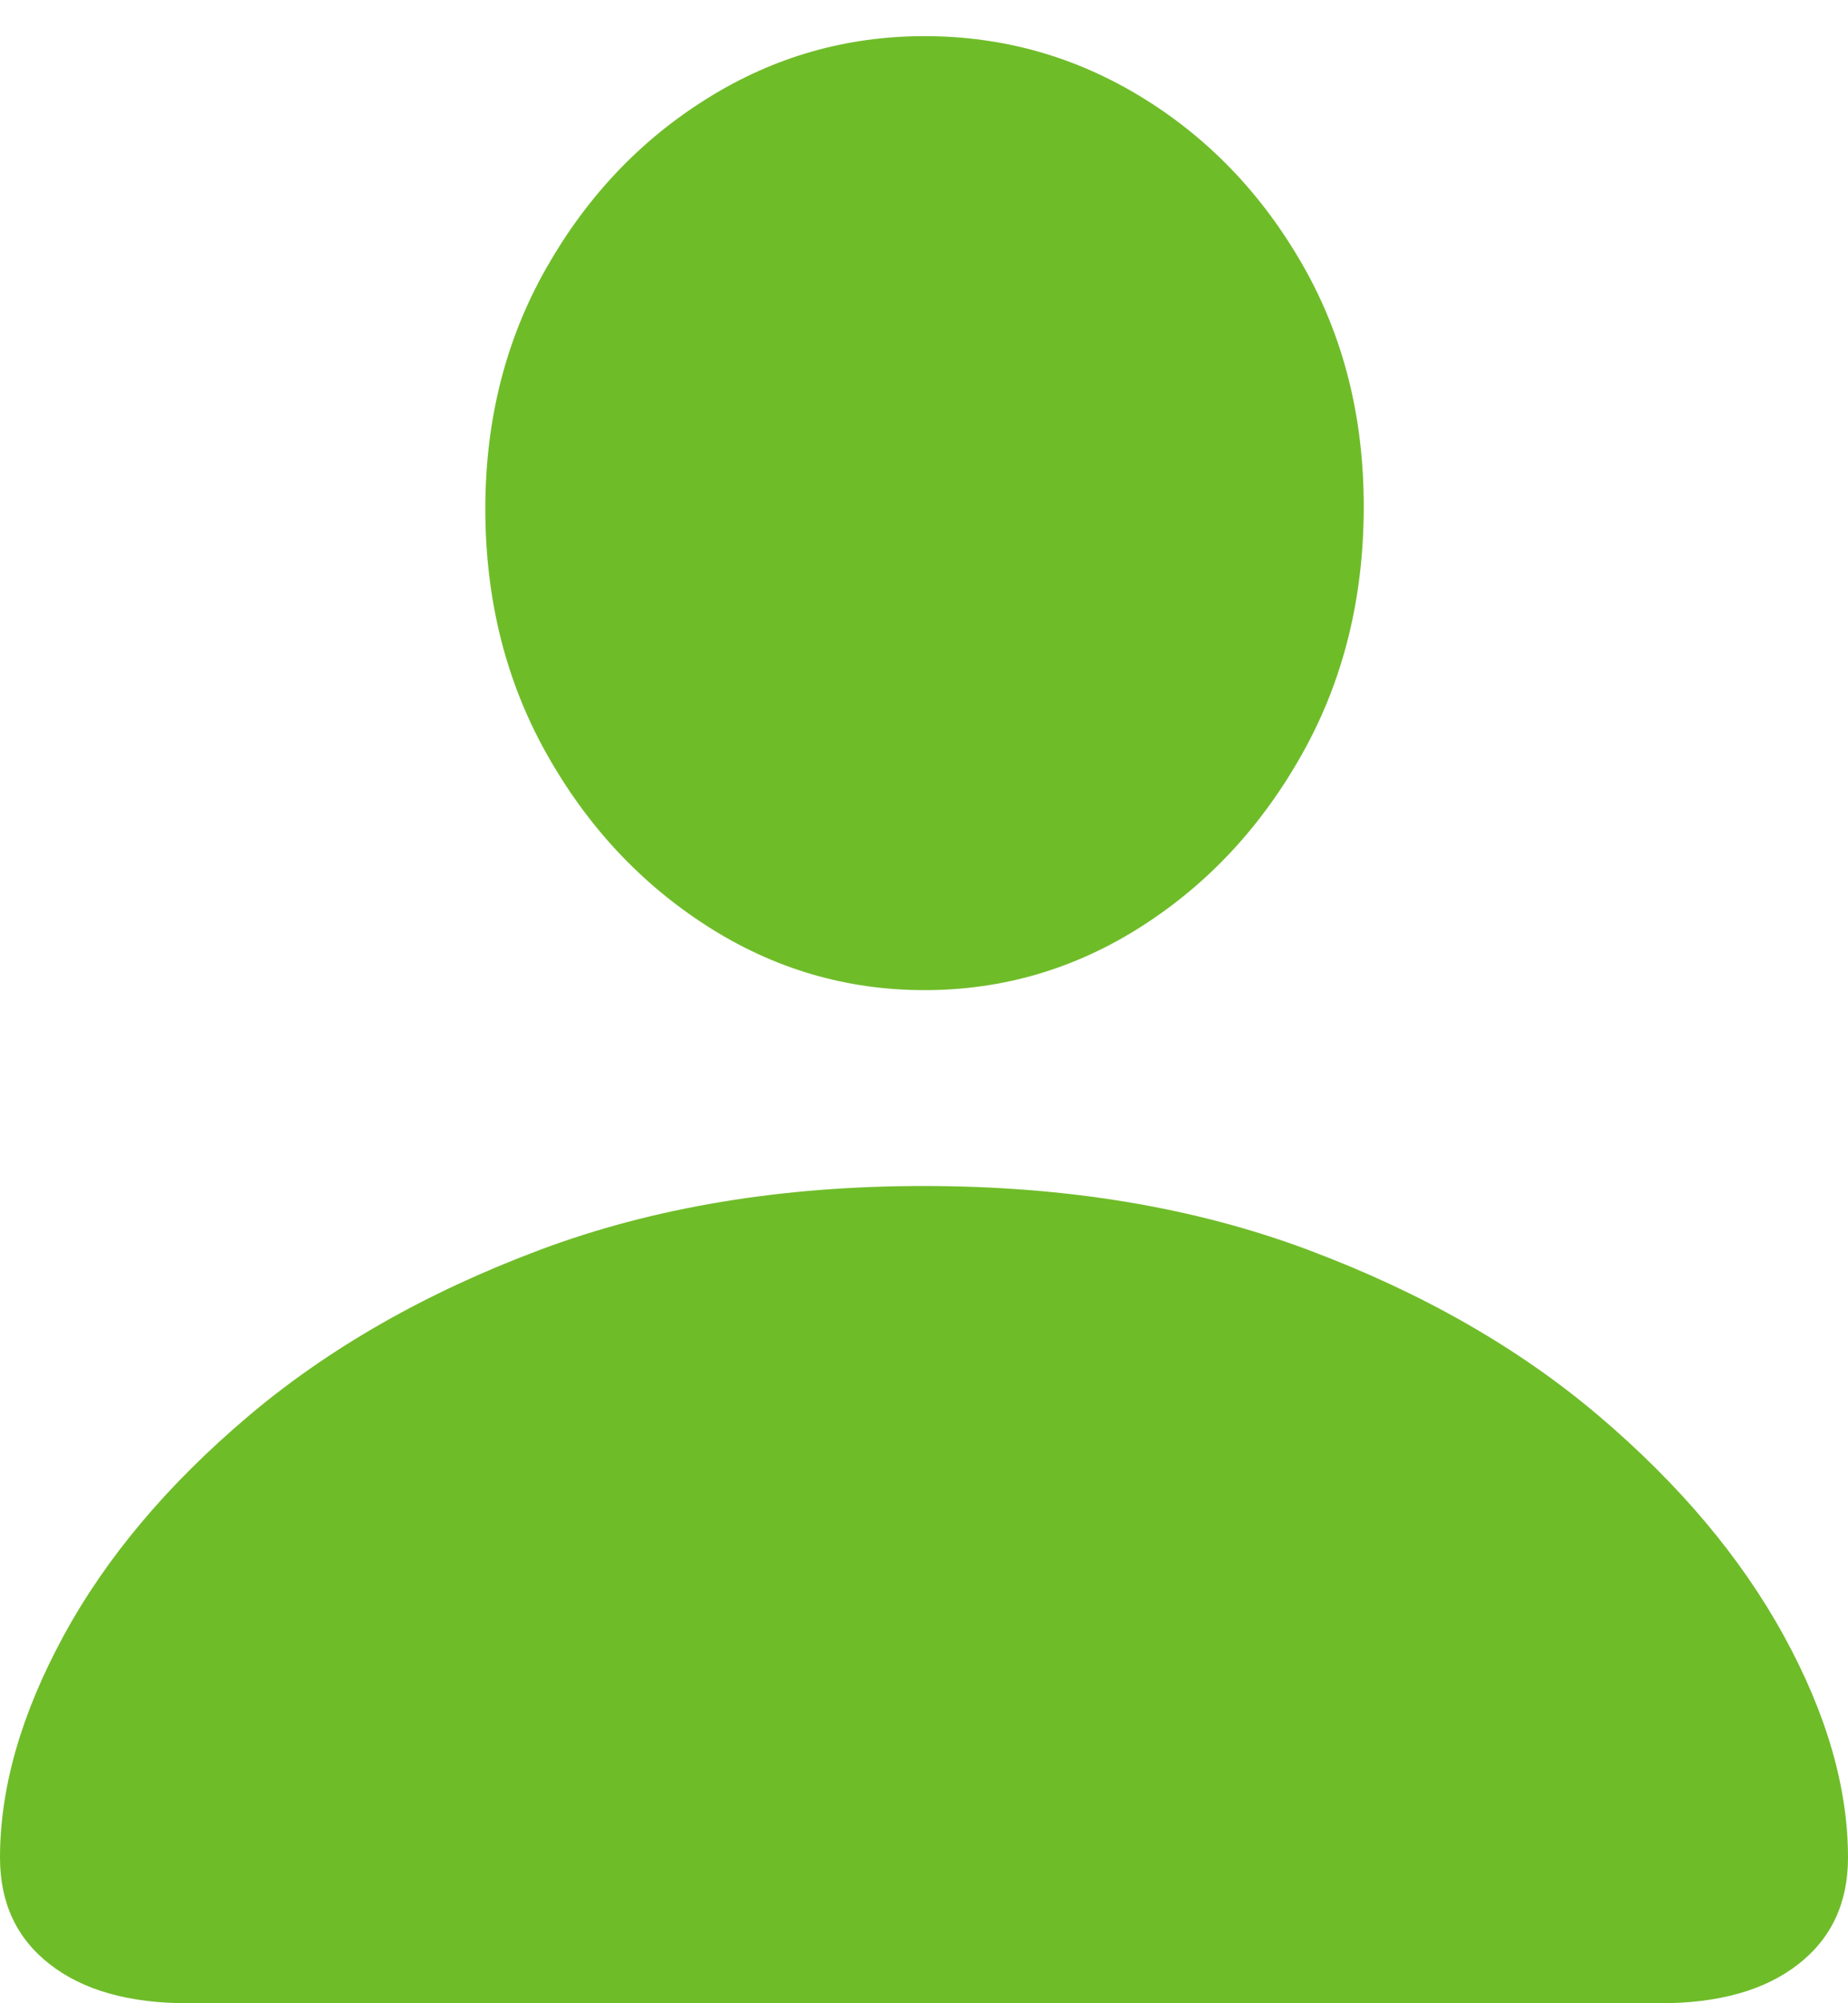 <svg width="24" height="26" viewBox="0 0 24 26" fill="none" xmlns="http://www.w3.org/2000/svg">
<g clip-path="url(#clip0_29_2)">
<path d="M2.439 26H21.561C22.322 26 22.919 25.832 23.351 25.496C23.784 25.16 24 24.698 24 24.111C24 23.202 23.722 22.242 23.166 21.229C22.61 20.216 21.811 19.267 20.77 18.382C19.729 17.497 18.469 16.777 16.991 16.223C15.513 15.669 13.847 15.393 11.993 15.393C10.149 15.393 8.487 15.669 7.009 16.223C5.531 16.777 4.269 17.497 3.223 18.382C2.177 19.267 1.378 20.216 0.827 21.229C0.276 22.242 0 23.202 0 24.111C0 24.698 0.216 25.16 0.649 25.496C1.081 25.832 1.678 26 2.439 26ZM12.007 12.851C13.024 12.851 13.966 12.574 14.831 12.02C15.696 11.466 16.392 10.716 16.92 9.769C17.448 8.823 17.711 7.758 17.711 6.574C17.711 5.41 17.448 4.366 16.92 3.443C16.392 2.52 15.696 1.794 14.831 1.264C13.966 0.734 13.024 0.469 12.007 0.469C10.99 0.469 10.049 0.738 9.184 1.278C8.319 1.817 7.622 2.551 7.095 3.479C6.567 4.407 6.303 5.448 6.303 6.603C6.303 7.777 6.567 8.835 7.095 9.777C7.622 10.718 8.319 11.466 9.184 12.02C10.049 12.574 10.99 12.851 12.007 12.851Z" fill="#6FBC29"/>
</g>
<defs>
<clipPath id="clip0_29_2">
<rect width="24" height="26" fill="white"/>
</clipPath>
</defs>
</svg>
